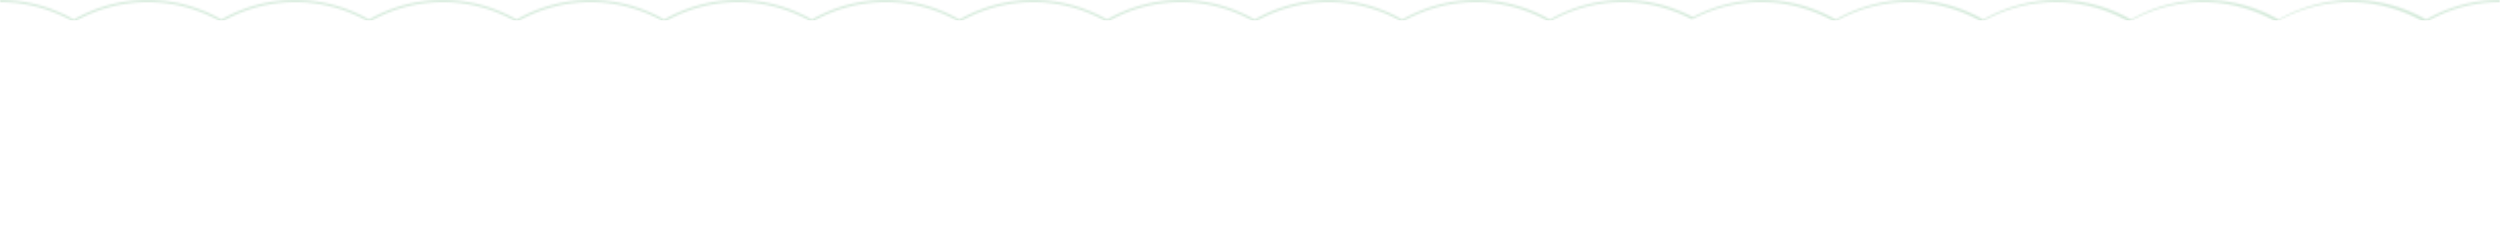 	<svg id="Layer_1" data-name="Layer 1" xmlns="http://www.w3.org/2000/svg" viewBox="0 0 1226.2 113.6"><defs><style>.cls-1 { fill: #2b9747; opacity: .2; height: 10px }</style></defs><title>grassBG</title><pattern id="pattern" x="0" y="0" width="2000" height="20" patternUnits="userSpaceOnUse"><path class="cls-1" d="M1188.7 10.7l-.2-.1a71.93 71.93 0 0 0-71.8 0l-.2.1-.2-.1a71.93 71.93 0 0 0-71.8 0l-.2.1-.2-.1a71.93 71.93 0 0 0-71.8 0l-.2.1-.2-.1a71.93 71.93 0 0 0-71.8 0l-.2.1-.2-.1a71.87 71.87 0 0 0-69.6-1.2l-.2.1-.2-.1a71.87 71.87 0 0 0-69.6 1.2l-.2.1-.2-.1a71.93 71.93 0 0 0-71.8 0l-.2.1-.2-.1a71.93 71.93 0 0 0-71.8 0l-.3.1-.3-.1a71.93 71.93 0 0 0-71.8 0l-.3.1-.3-.1a71.93 71.93 0 0 0-71.8 0l-.3.1-.3-.1a71.93 71.93 0 0 0-71.8 0l-.3.1-.3-.1a71.93 71.93 0 0 0-71.8 0l-.3.1-.3-.1a71.93 71.93 0 0 0-71.8 0l-.3.1-.3-.1a71.93 71.93 0 0 0-71.8 0l-.3.1-.3-.1a71.93 71.93 0 0 0-71.8 0l-.3.1-.3-.1a71.93 71.93 0 0 0-71.8 0l-.3.1-.3-.1A71.77 71.77 0 0 0 0 1V0a72.87 72.87 0 0 1 36.2 9.6 73.05 73.05 0 0 1 72.4 0 73.05 73.05 0 0 1 72.4 0 73.05 73.05 0 0 1 72.4 0 73.05 73.05 0 0 1 72.4 0 73.05 73.05 0 0 1 72.4 0 73.05 73.05 0 0 1 72.4 0 73.05 73.05 0 0 1 72.4 0 73.05 73.05 0 0 1 72.4 0 73.05 73.05 0 0 1 72.4 0 73.05 73.05 0 0 1 72.4 0 72.84 72.84 0 0 1 70.1-1.2 72.84 72.84 0 0 1 70.1 1.2 73.05 73.05 0 0 1 72.4 0 73.05 73.05 0 0 1 72.4 0 73.05 73.05 0 0 1 72.4 0 73.05 73.05 0 0 1 72.4 0 72.87 72.87 0 0 1 36.2-9.6v1a71.49 71.49 0 0 0-35.9 9.6zM1188.7 113.6l-.2-.1a71.93 71.93 0 0 0-71.8 0l-.2.1-.2-.1a71.93 71.93 0 0 0-71.8 0l-.2.1-.2-.1a71.93 71.93 0 0 0-71.8 0l-.2.1-.2-.1a71.93 71.93 0 0 0-71.8 0l-.2.1-.2-.1a71.87 71.87 0 0 0-69.6-1.2l-.2.1-.2-.1a71.87 71.87 0 0 0-69.6 1.2l-.2.1-.2-.1a71.93 71.93 0 0 0-71.8 0l-.2.1-.2-.1a71.93 71.93 0 0 0-71.8 0l-.3.1-.3-.1a71.93 71.93 0 0 0-71.8 0l-.3.1-.3-.1a71.93 71.93 0 0 0-71.8 0l-.3.1-.3-.1a71.93 71.93 0 0 0-71.8 0l-.3.1-.3-.1a71.93 71.93 0 0 0-71.8 0l-.3.1-.3-.1a71.93 71.93 0 0 0-71.8 0l-.3.1-.3-.1a71.93 71.93 0 0 0-71.8 0l-.3.1-.3-.1a71.93 71.93 0 0 0-71.8 0l-.3.1-.3-.1a71.93 71.93 0 0 0-71.8 0l-.3.1-.3-.1A71.77 71.77 0 0 0 0 103.9v-1a72.87 72.87 0 0 1 36.2 9.6 73.05 73.05 0 0 1 72.4 0 73.05 73.05 0 0 1 72.4 0 73.05 73.05 0 0 1 72.4 0 73.05 73.05 0 0 1 72.4 0 73.05 73.05 0 0 1 72.4 0 73.05 73.05 0 0 1 72.4 0 73.05 73.05 0 0 1 72.4 0 73.05 73.05 0 0 1 72.4 0 73.05 73.05 0 0 1 72.4 0 73.05 73.05 0 0 1 72.4 0 72.84 72.84 0 0 1 70.1-1.2 72.84 72.84 0 0 1 70.1 1.2 73.05 73.05 0 0 1 72.4 0 73.05 73.05 0 0 1 72.4 0 73.05 73.05 0 0 1 72.4 0 73.05 73.05 0 0 1 72.4 0 72.87 72.87 0 0 1 36.2-9.6v1a71.5 71.5 0 0 0-35.9 9.6z"/></pattern><rect x="0" y="0" width="100%" height="10" fill="url(#pattern)" /></svg>